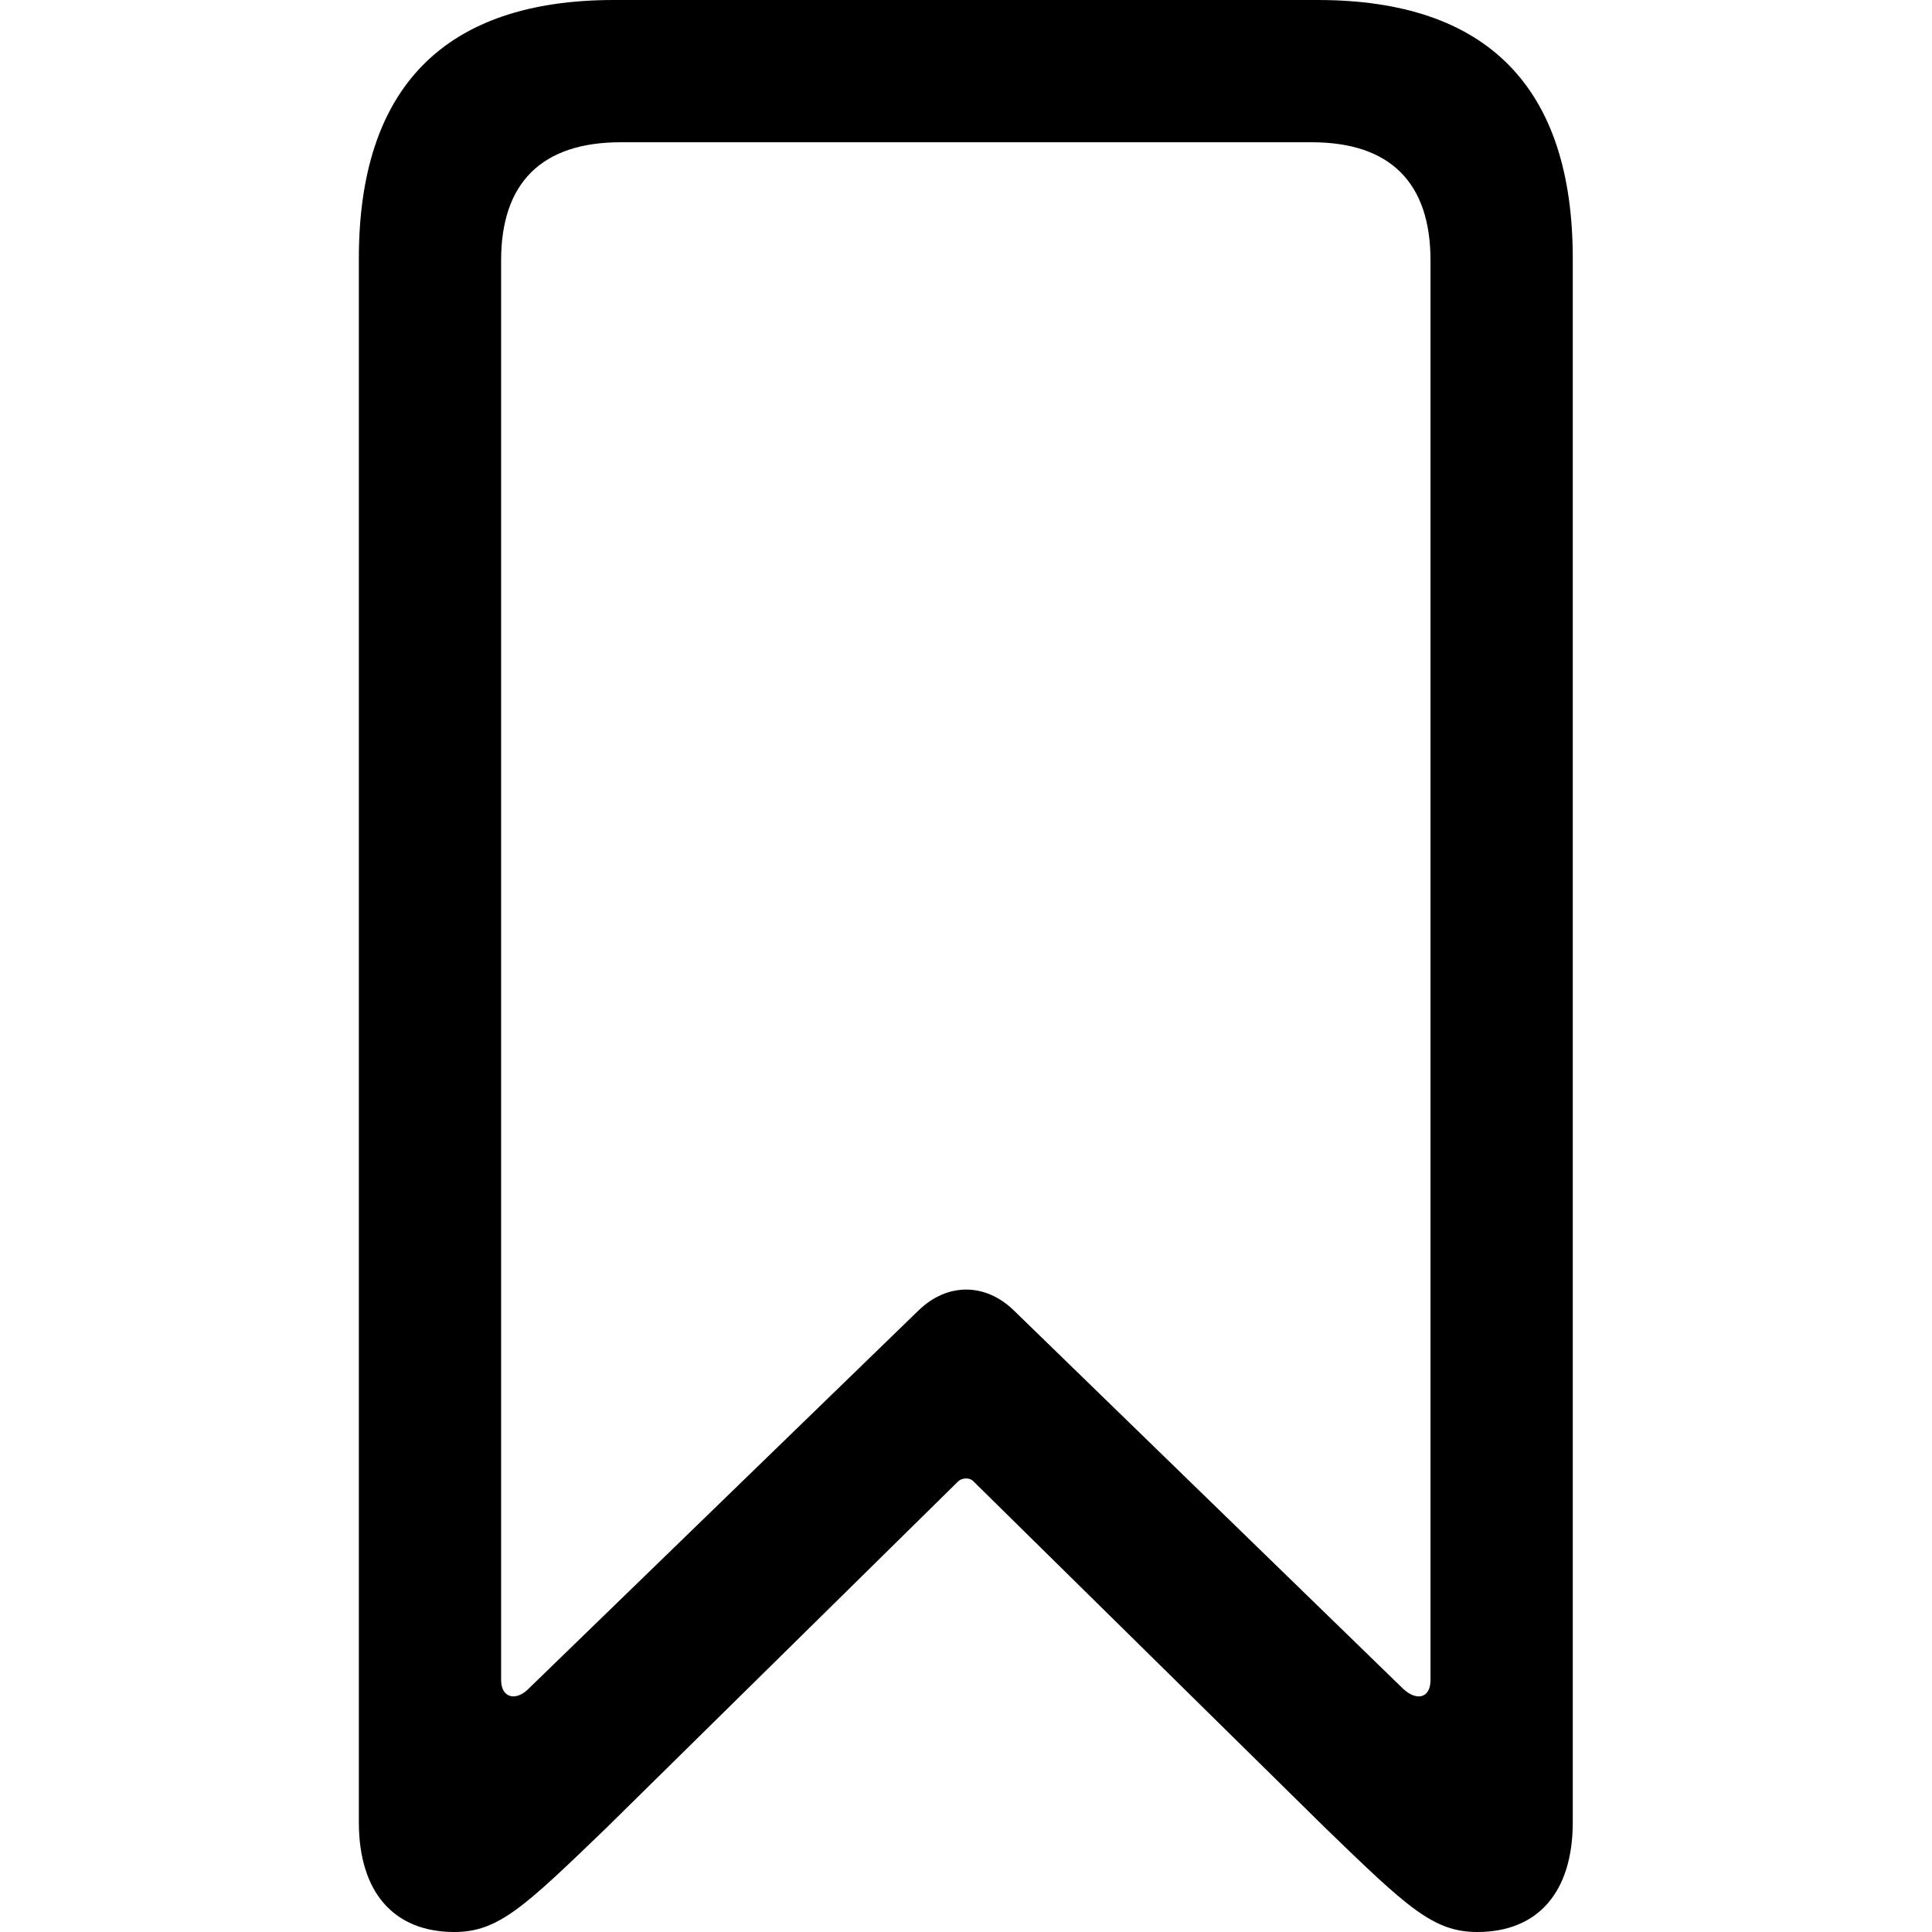 <?xml version="1.0" ?><!-- Generator: Adobe Illustrator 25.0.0, SVG Export Plug-In . SVG Version: 6.00 Build 0)  --><svg xmlns="http://www.w3.org/2000/svg" xmlns:xlink="http://www.w3.org/1999/xlink" version="1.1" id="Layer_1" x="0px" y="0px" viewBox="0 0 512 512" style="enable-background:new 0 0 512 512;" xml:space="preserve">
<path d="M120.4,512c11.7,0,18.6-6.7,40.1-27.4l93.3-91.9c1.2-1.2,3.3-1.2,4.3,0l93.3,91.9c21.5,20.8,28.4,27.4,40.1,27.4  c16,0,25.3-10.5,25.3-29.1V68.5c0-45.4-22.7-68.5-67.6-68.5H162.7c-44.9,0-67.6,23.2-67.6,68.5v414.4  C95.1,501.5,104.4,512,120.4,512z M140,447.6c-3.3,3.3-7.2,2.4-7.2-2.4V69c0-20.5,10.7-31.3,31.7-31.3h183.1  c20.8,0,31.5,10.7,31.5,31.3v376.2c0,4.8-3.6,5.7-7.2,2.4L268.7,347.3c-7.6-7.4-17.7-7.4-25.3,0L140,447.6z"/>
</svg>
